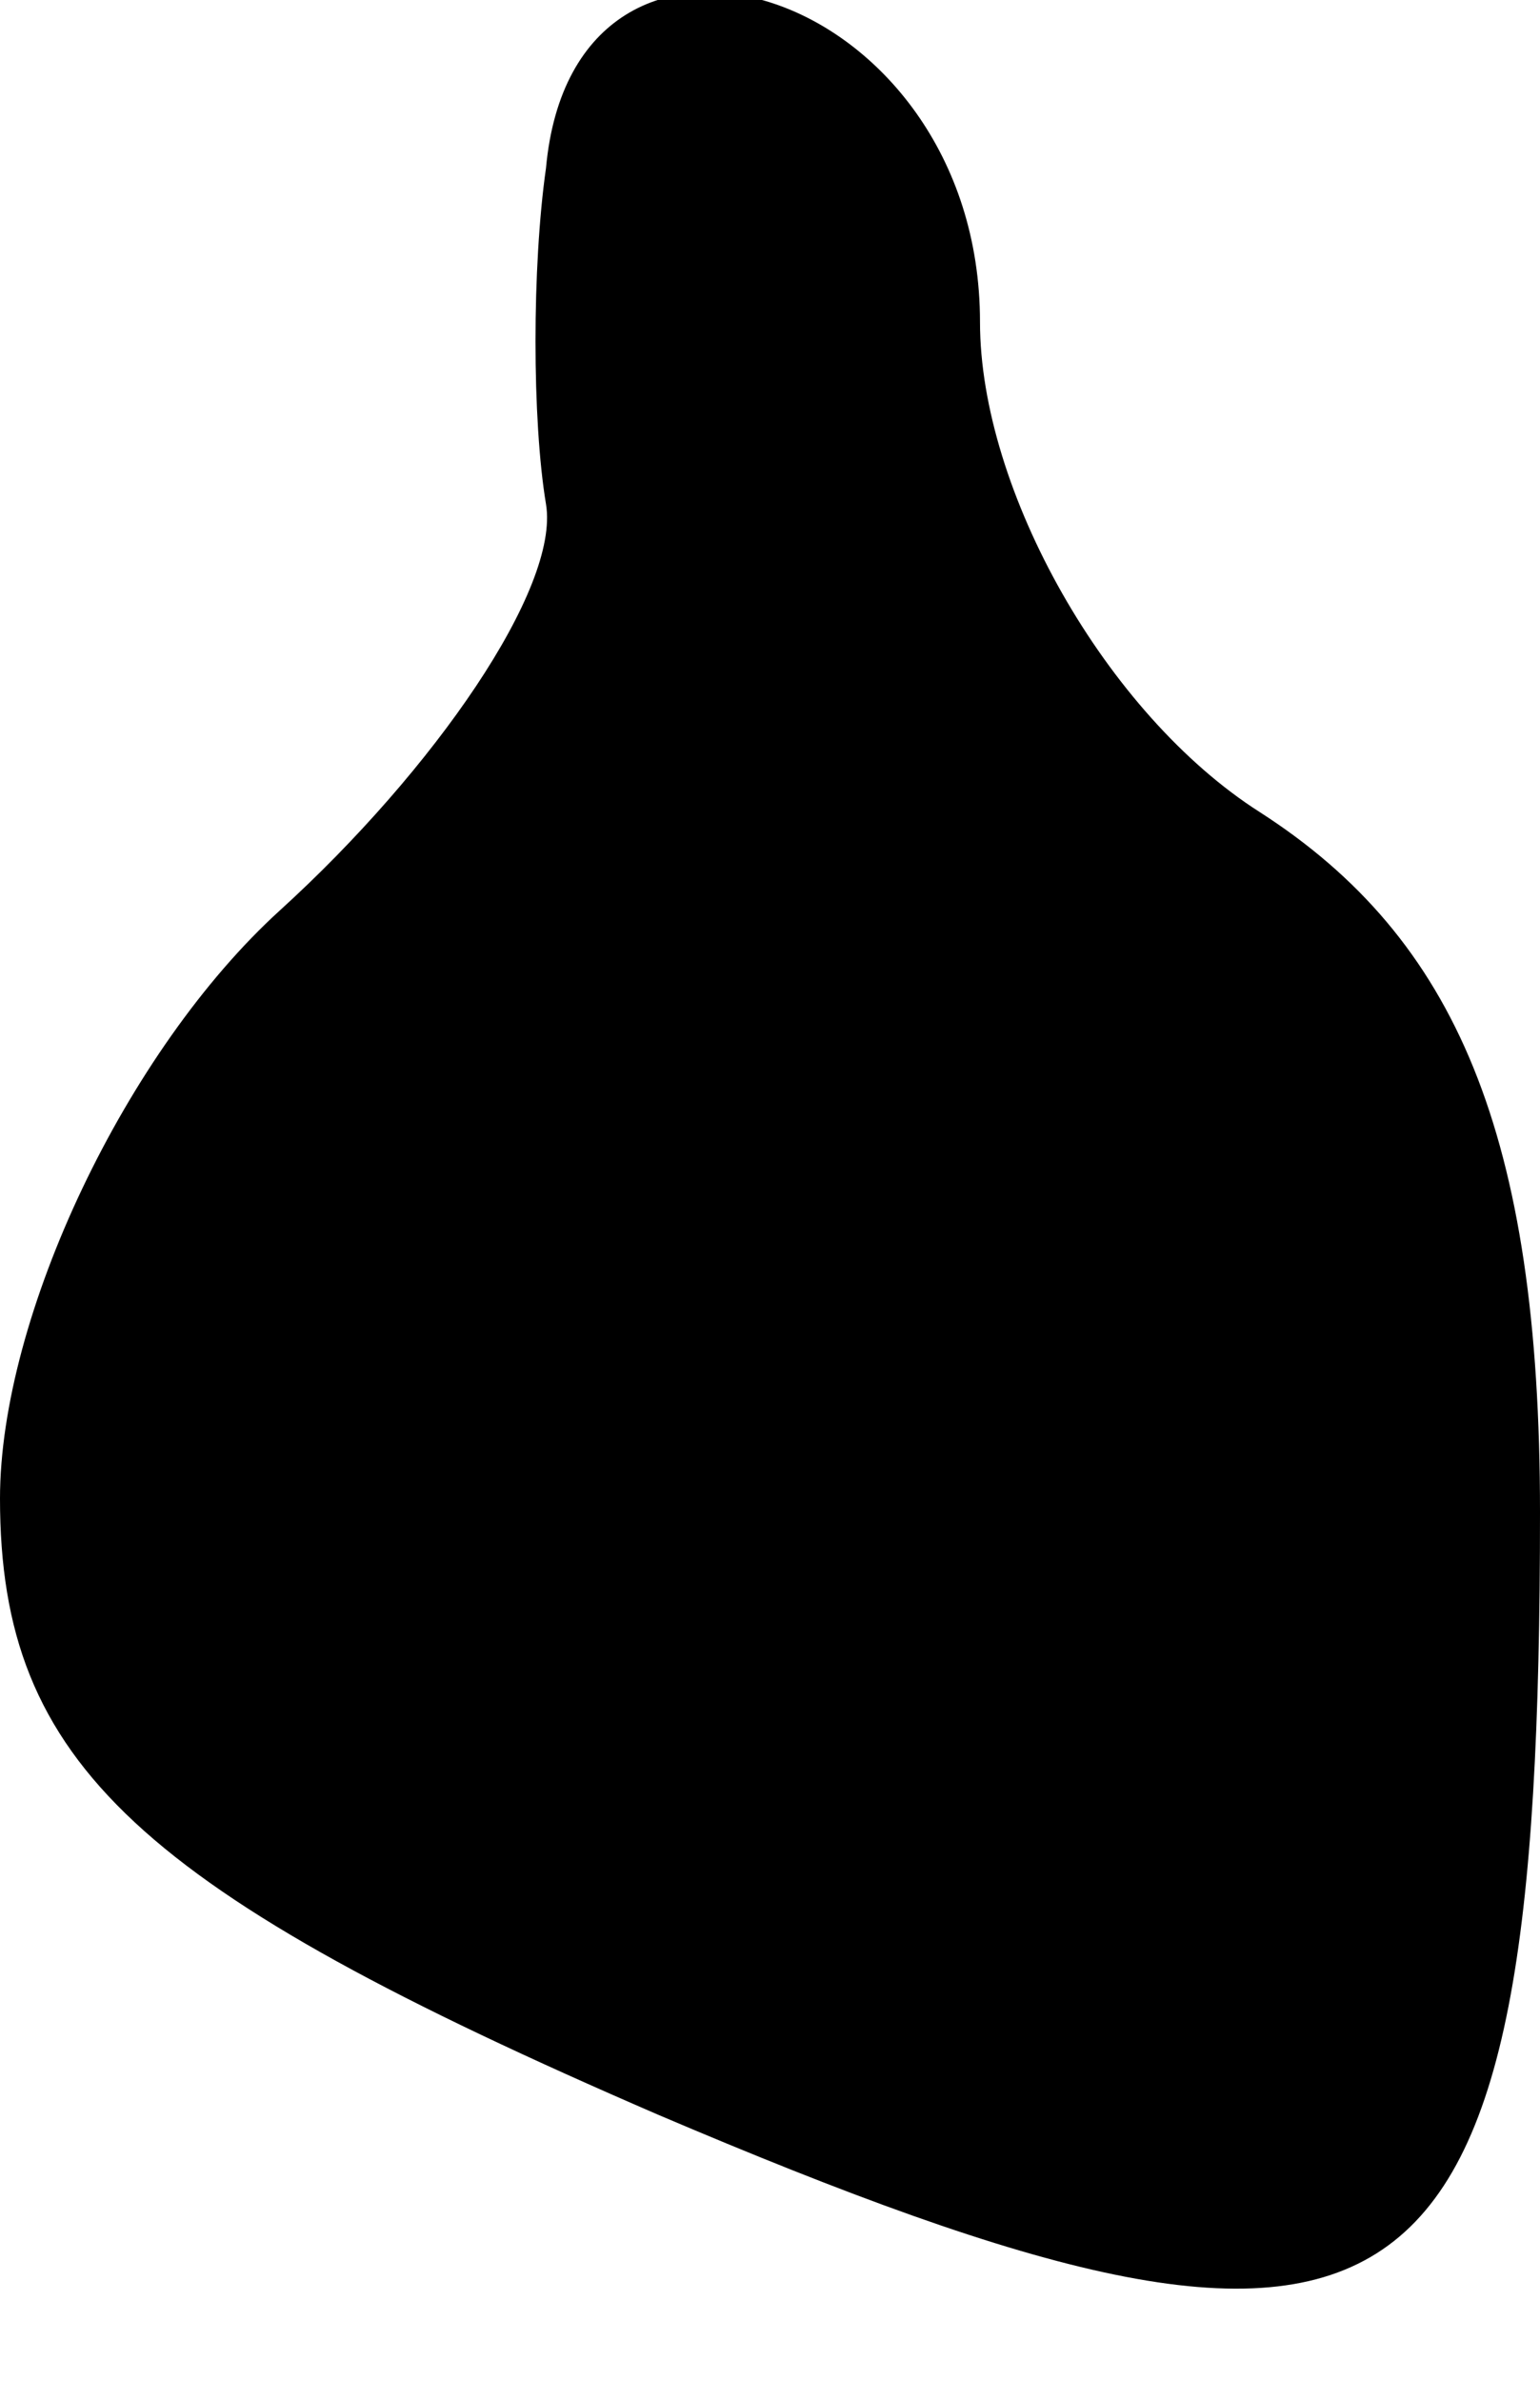 <?xml version="1.0" standalone="no"?>
<!DOCTYPE svg PUBLIC "-//W3C//DTD SVG 20010904//EN"
 "http://www.w3.org/TR/2001/REC-SVG-20010904/DTD/svg10.dtd">
<svg version="1.0" xmlns="http://www.w3.org/2000/svg"
 width="11pt" height="17pt" viewBox="0 0 11 17"
 preserveAspectRatio="xMidYMid meet">
<g transform="translate(0,17) scale(0.1,-0.1)"
fill="#000000" stroke="none">
<path fill="#000000" stroke="none" d="M39 158 c-1 -7 -1 -18 0 -24 1 -6 -8
-19 -19 -29 -11 -10 -20 -29 -20 -42 0 -19 10 -28 47 -44 54 -23 63 -17 63 43
0 27 -6 41 -20 50 -11 7 -20 23 -20 35 0 24 -29 33 -31 11z"/>
</g>
</svg>
